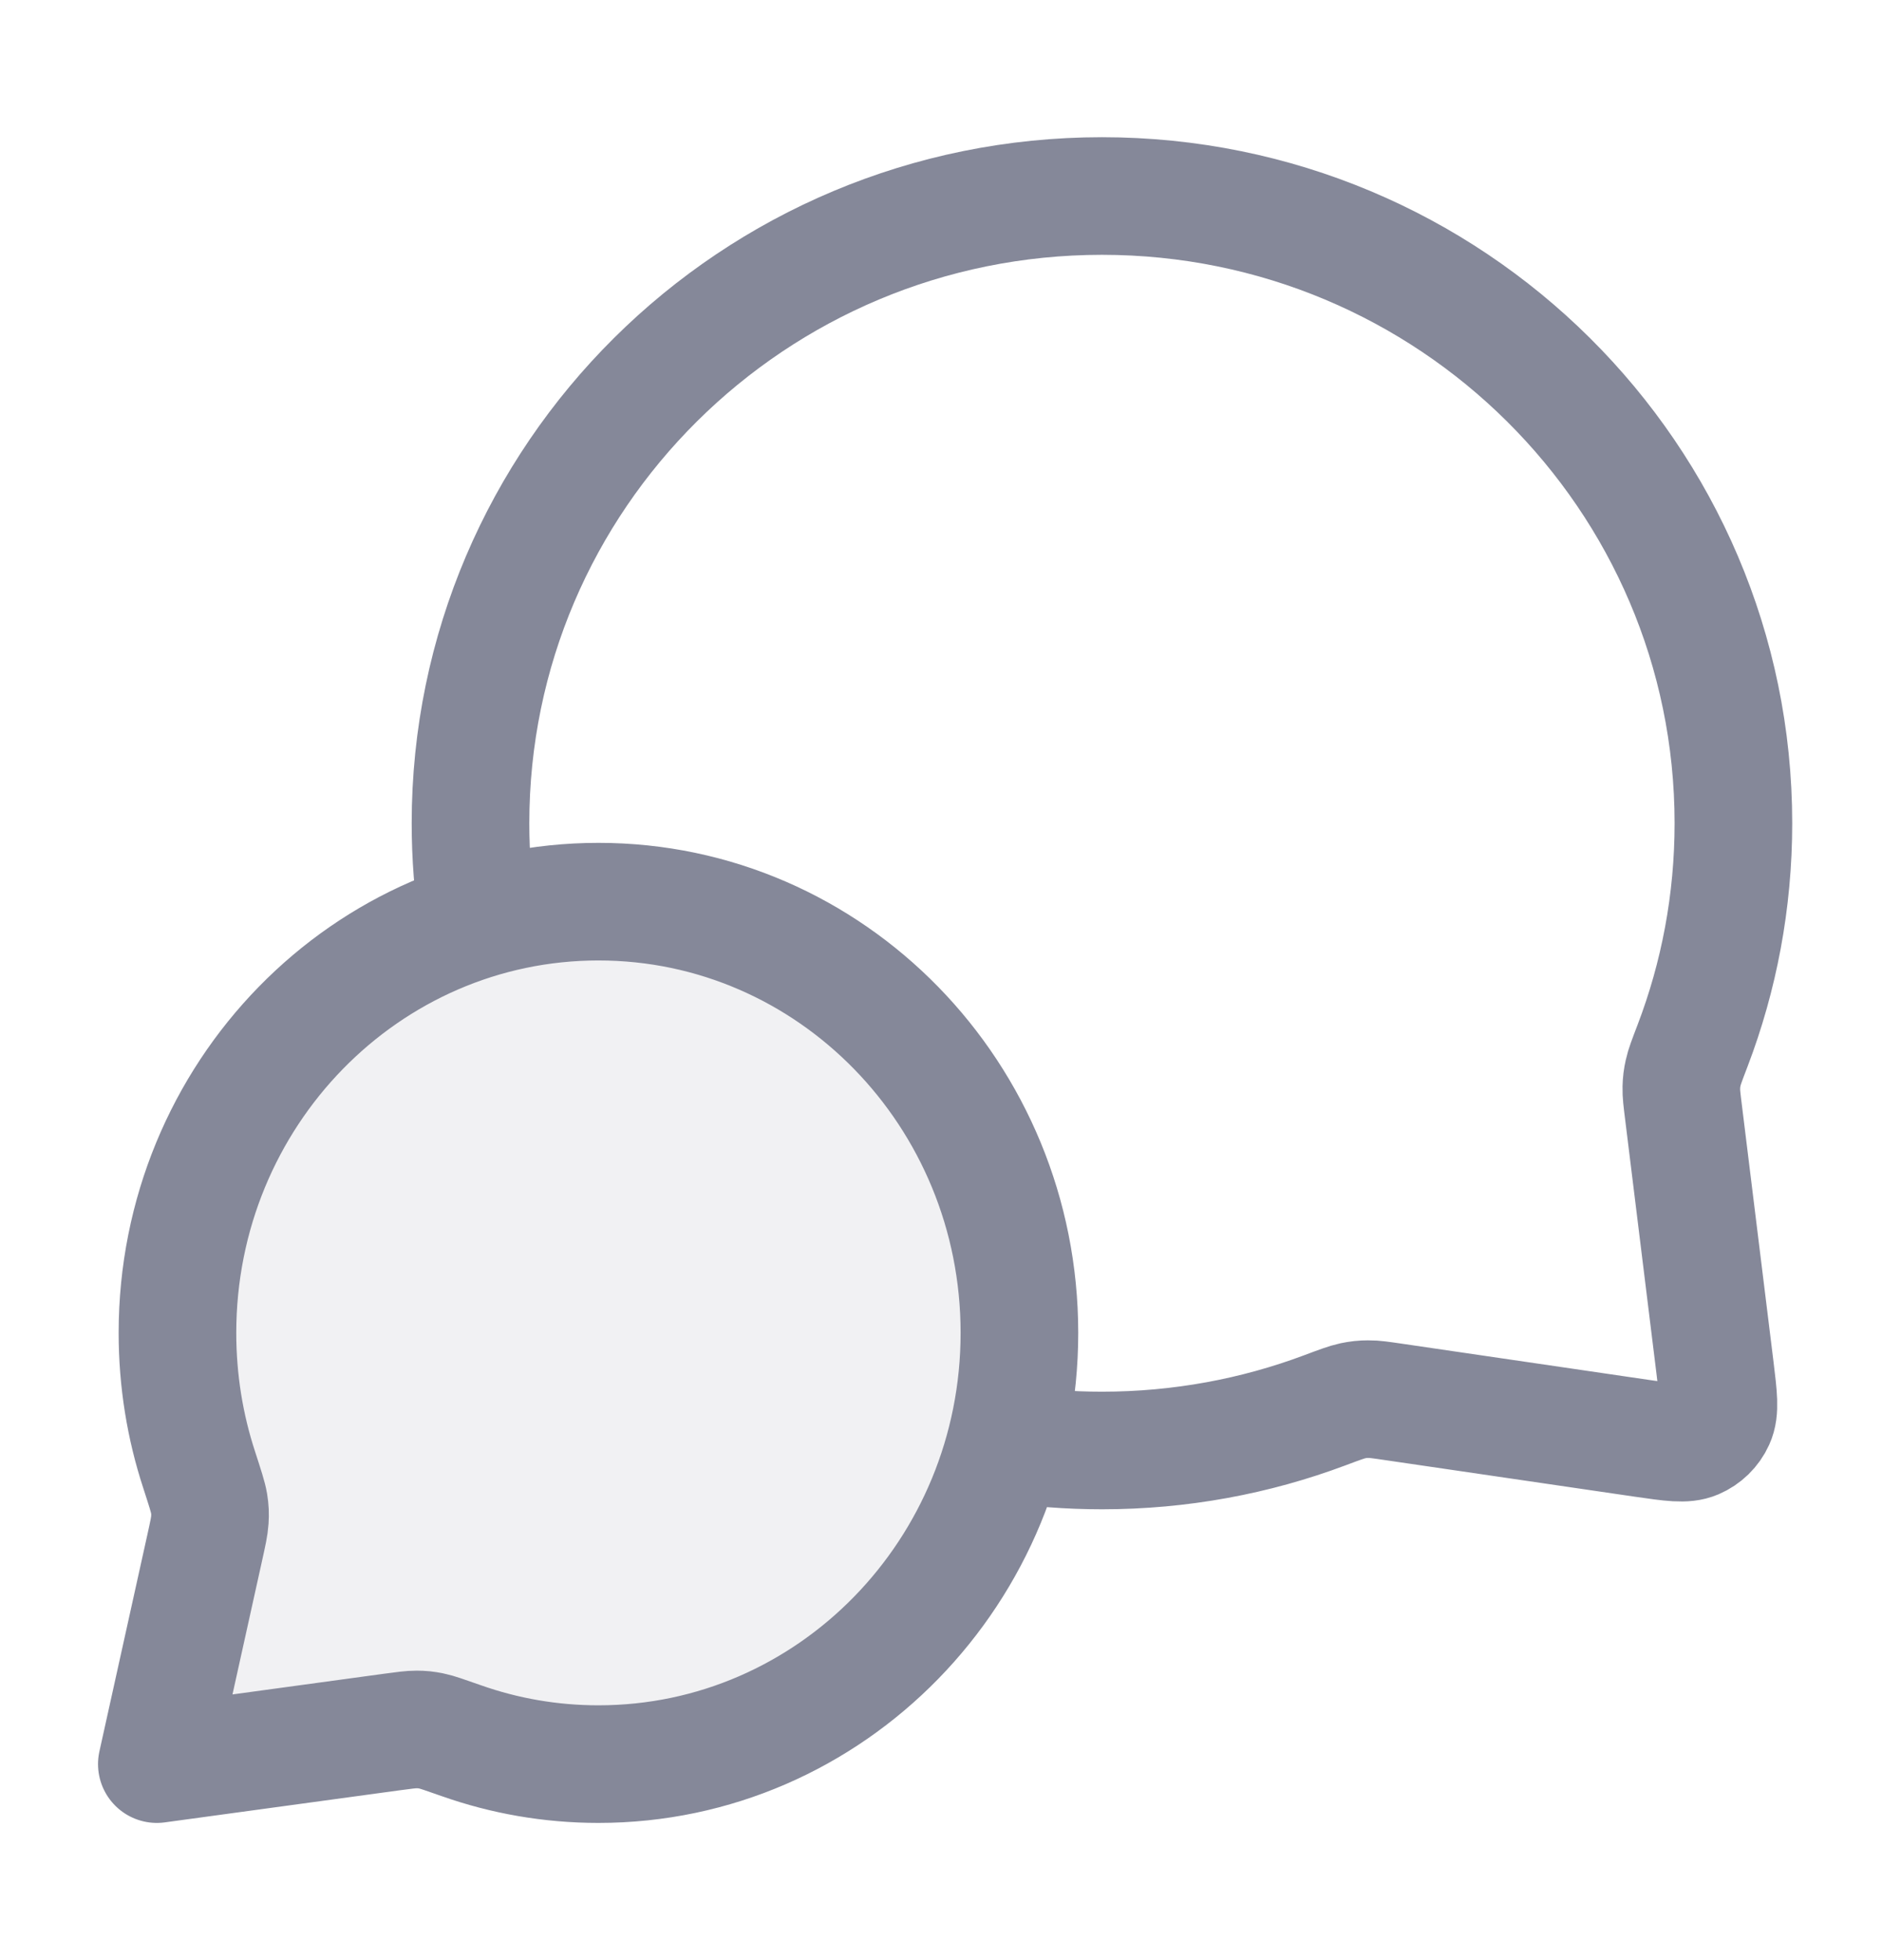 <svg width="24" height="25" viewBox="0 0 24 25" fill="none" xmlns="http://www.w3.org/2000/svg">
<path opacity="0.12" d="M13 17C13 20.038 10.597 22.5 7.632 22.5C7.019 22.5 6.431 22.395 5.882 22.201C5.674 22.128 5.57 22.091 5.5 22.077C5.426 22.063 5.387 22.058 5.311 22.058C5.24 22.058 5.158 22.069 4.995 22.091L2 22.5L2.611 19.738C2.651 19.557 2.671 19.467 2.676 19.387C2.681 19.303 2.679 19.257 2.666 19.174C2.653 19.095 2.615 18.979 2.54 18.747C2.36 18.198 2.263 17.611 2.263 17C2.263 13.962 4.667 11.5 7.632 11.5C10.597 11.5 13 13.962 13 17Z" fill="#858899"/>
<path d="M6.094 11.729C6.032 11.328 6 10.918 6 10.5C6 6.082 9.605 2.5 14.053 2.5C18.5 2.5 22.105 6.082 22.105 10.5C22.105 11.498 21.921 12.454 21.585 13.335C21.515 13.518 21.48 13.609 21.465 13.68C21.449 13.751 21.443 13.801 21.441 13.873C21.439 13.947 21.449 14.027 21.469 14.188L21.872 17.459C21.915 17.812 21.937 17.989 21.878 18.118C21.827 18.231 21.735 18.32 21.621 18.369C21.491 18.425 21.315 18.399 20.962 18.348L17.776 17.881C17.61 17.857 17.527 17.844 17.451 17.845C17.376 17.845 17.325 17.851 17.251 17.866C17.177 17.882 17.082 17.917 16.893 17.988C16.01 18.319 15.052 18.5 14.053 18.5C13.634 18.5 13.224 18.468 12.823 18.407M7.632 22.5C10.597 22.5 13 20.038 13 17C13 13.962 10.597 11.5 7.632 11.5C4.667 11.5 2.263 13.962 2.263 17C2.263 17.611 2.36 18.198 2.54 18.747C2.615 18.979 2.653 19.095 2.666 19.174C2.679 19.257 2.681 19.303 2.676 19.387C2.671 19.467 2.651 19.557 2.611 19.738L2 22.5L4.995 22.091C5.158 22.069 5.24 22.058 5.311 22.058C5.387 22.058 5.426 22.063 5.5 22.077C5.57 22.091 5.674 22.128 5.882 22.201C6.431 22.395 7.019 22.5 7.632 22.5Z" stroke="#858899" stroke-width="1.5" stroke-linecap="round" stroke-linejoin="round"/>
</svg>
